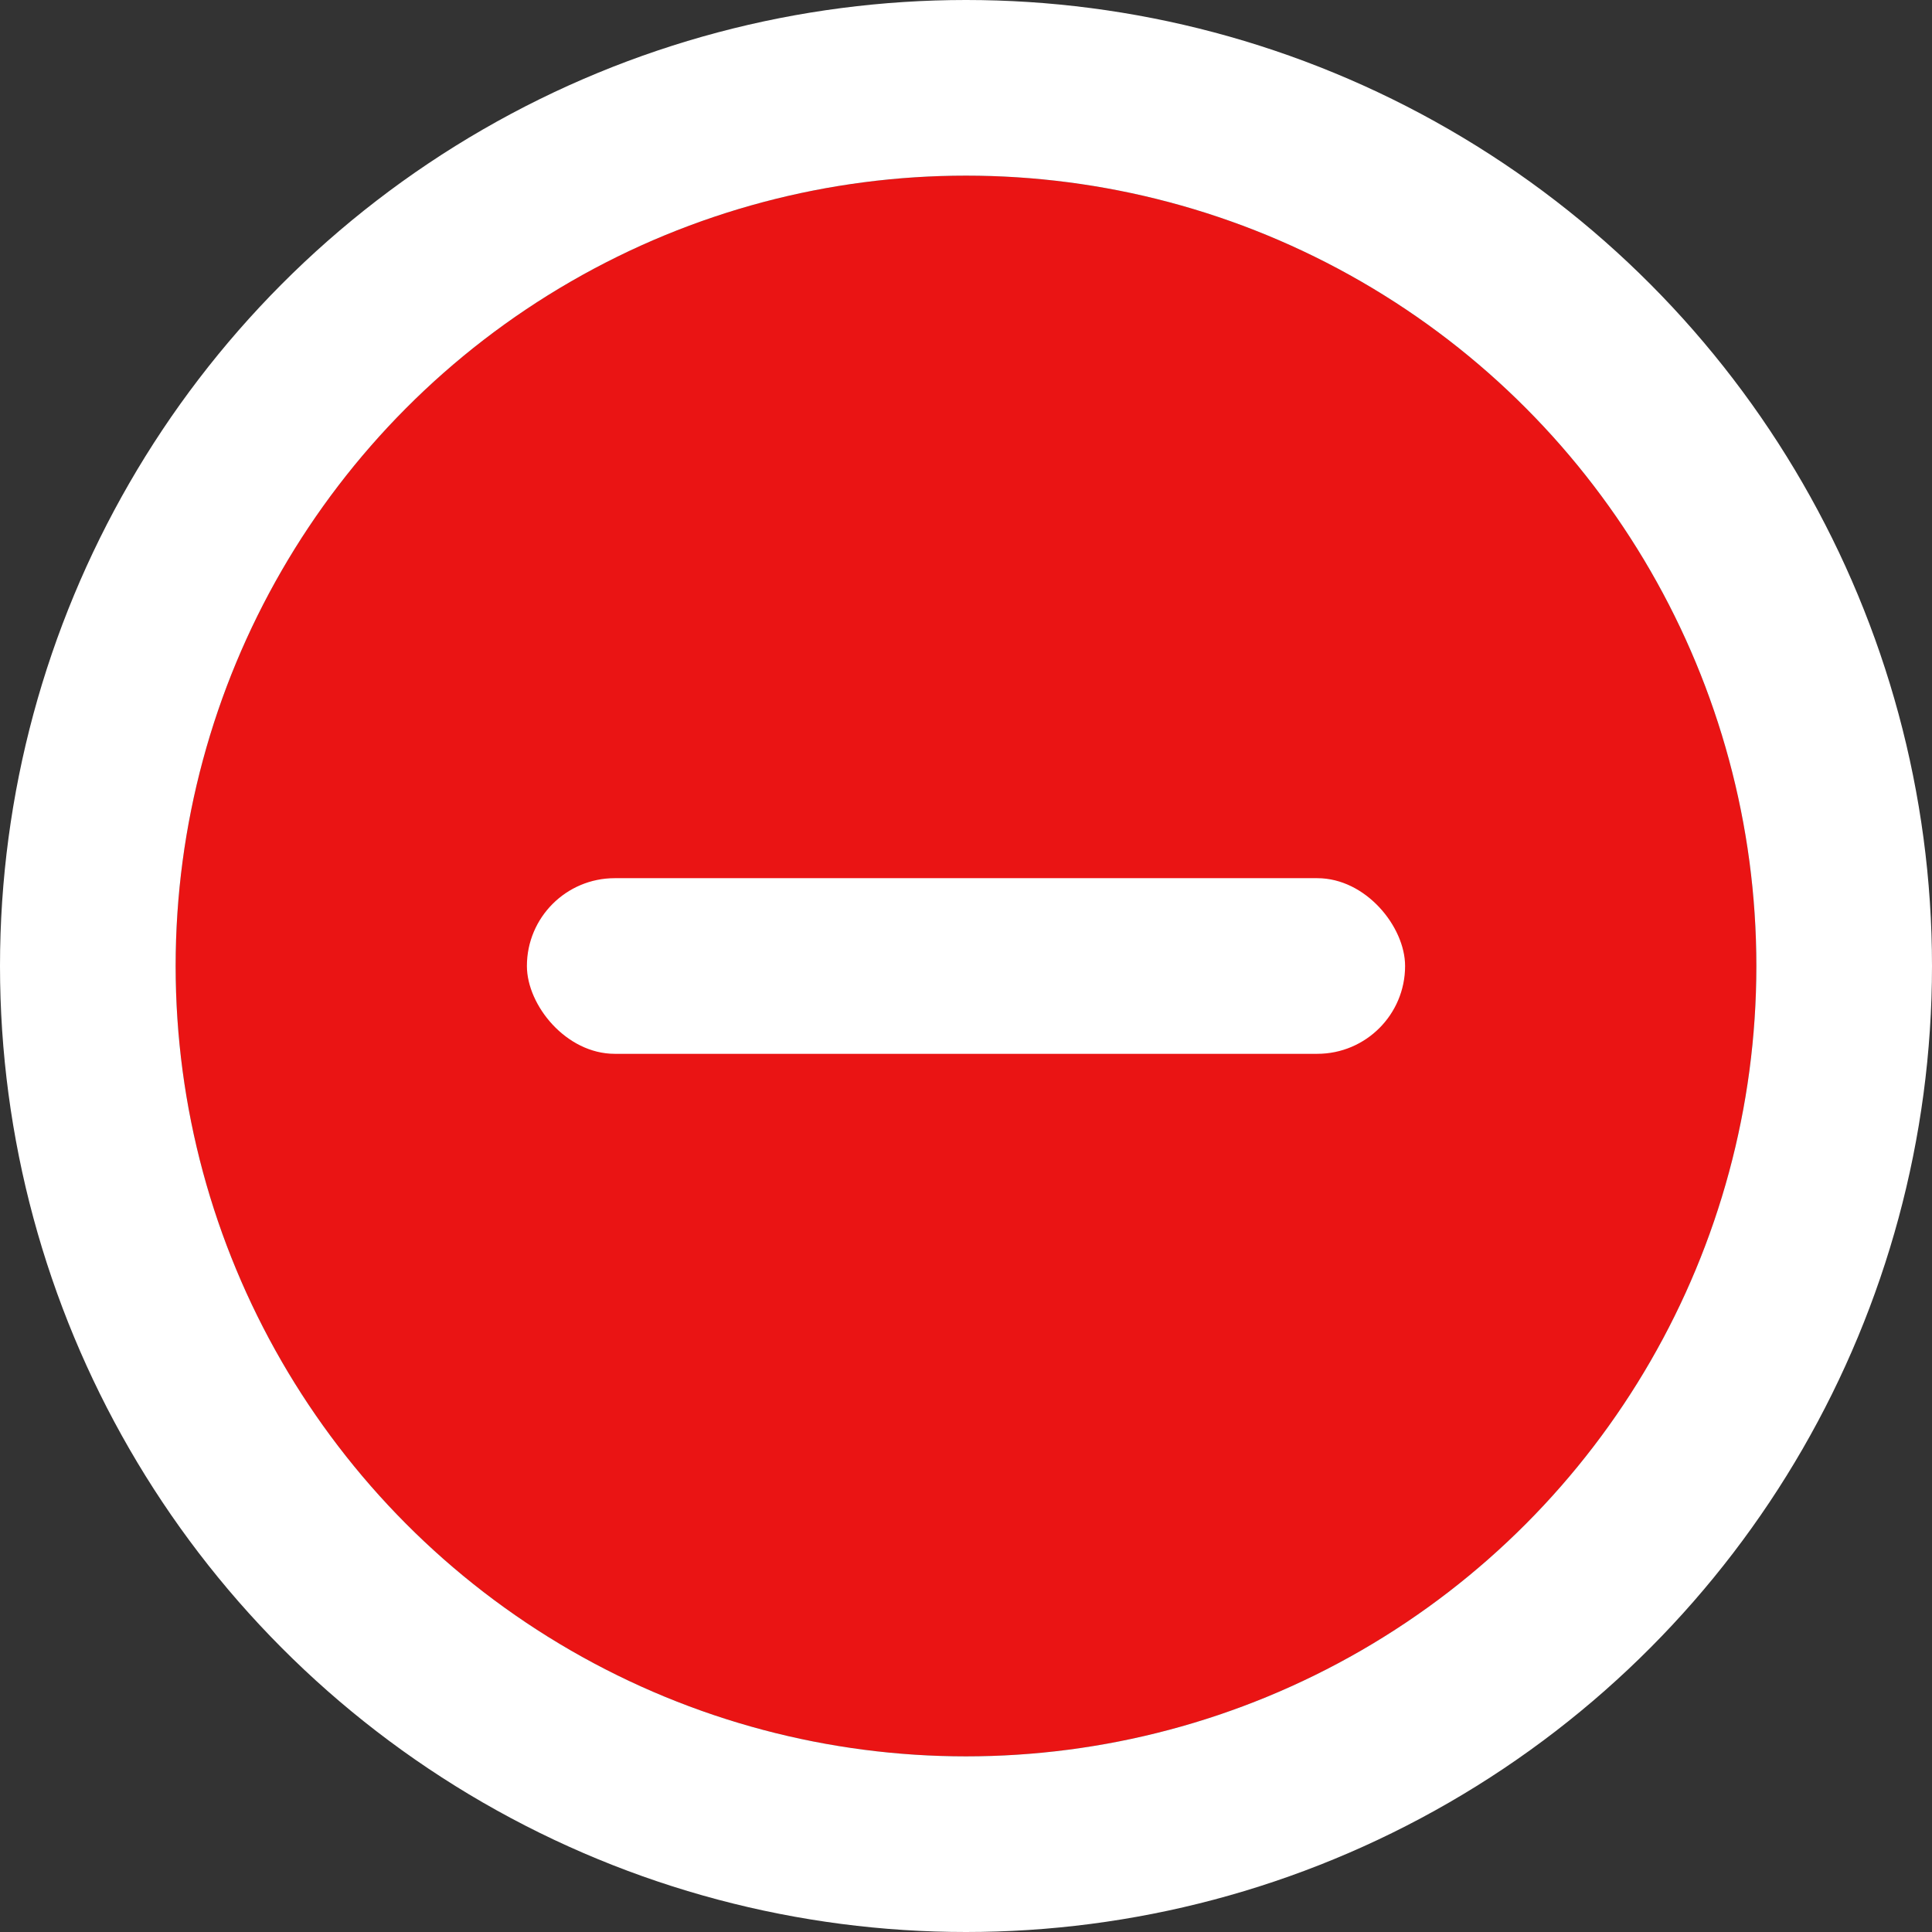 <?xml version="1.0" encoding="UTF-8"?>
<svg width="22px" height="22px" viewBox="0 0 22 22" version="1.1" xmlns="http://www.w3.org/2000/svg" xmlns:xlink="http://www.w3.org/1999/xlink">
    <rect x="0" y="0" width="22" height="22" fill="#333333" stroke="none"/>
    <!-- Generator: Sketch 48.2 (47327) - http://www.bohemiancoding.com/sketch -->
    <title>Group</title>
    <desc>Created with Sketch.</desc>
    <defs>
        <circle id="path-1" cx="9" cy="9" r="9"></circle>
    </defs>
    <g id="Responsibility-Edit" stroke="none" stroke-width="1" fill="none" fill-rule="evenodd" transform="translate(-30, -216)">
        <g id="Group" transform="translate(32, 218)">
            <g id="D-BG-2">
                <use fill="#EA1414" fill-rule="evenodd" xlink:href="#path-1"></use>
                <circle stroke="#FFFFFF" stroke-width="2" cx="9" cy="9" r="10"></circle>
            </g>
            <rect id="D-Bar-2" fill="#FFFFFF" x="4" y="8" width="10" height="2" rx="1"></rect>
        </g>
    </g>
</svg>